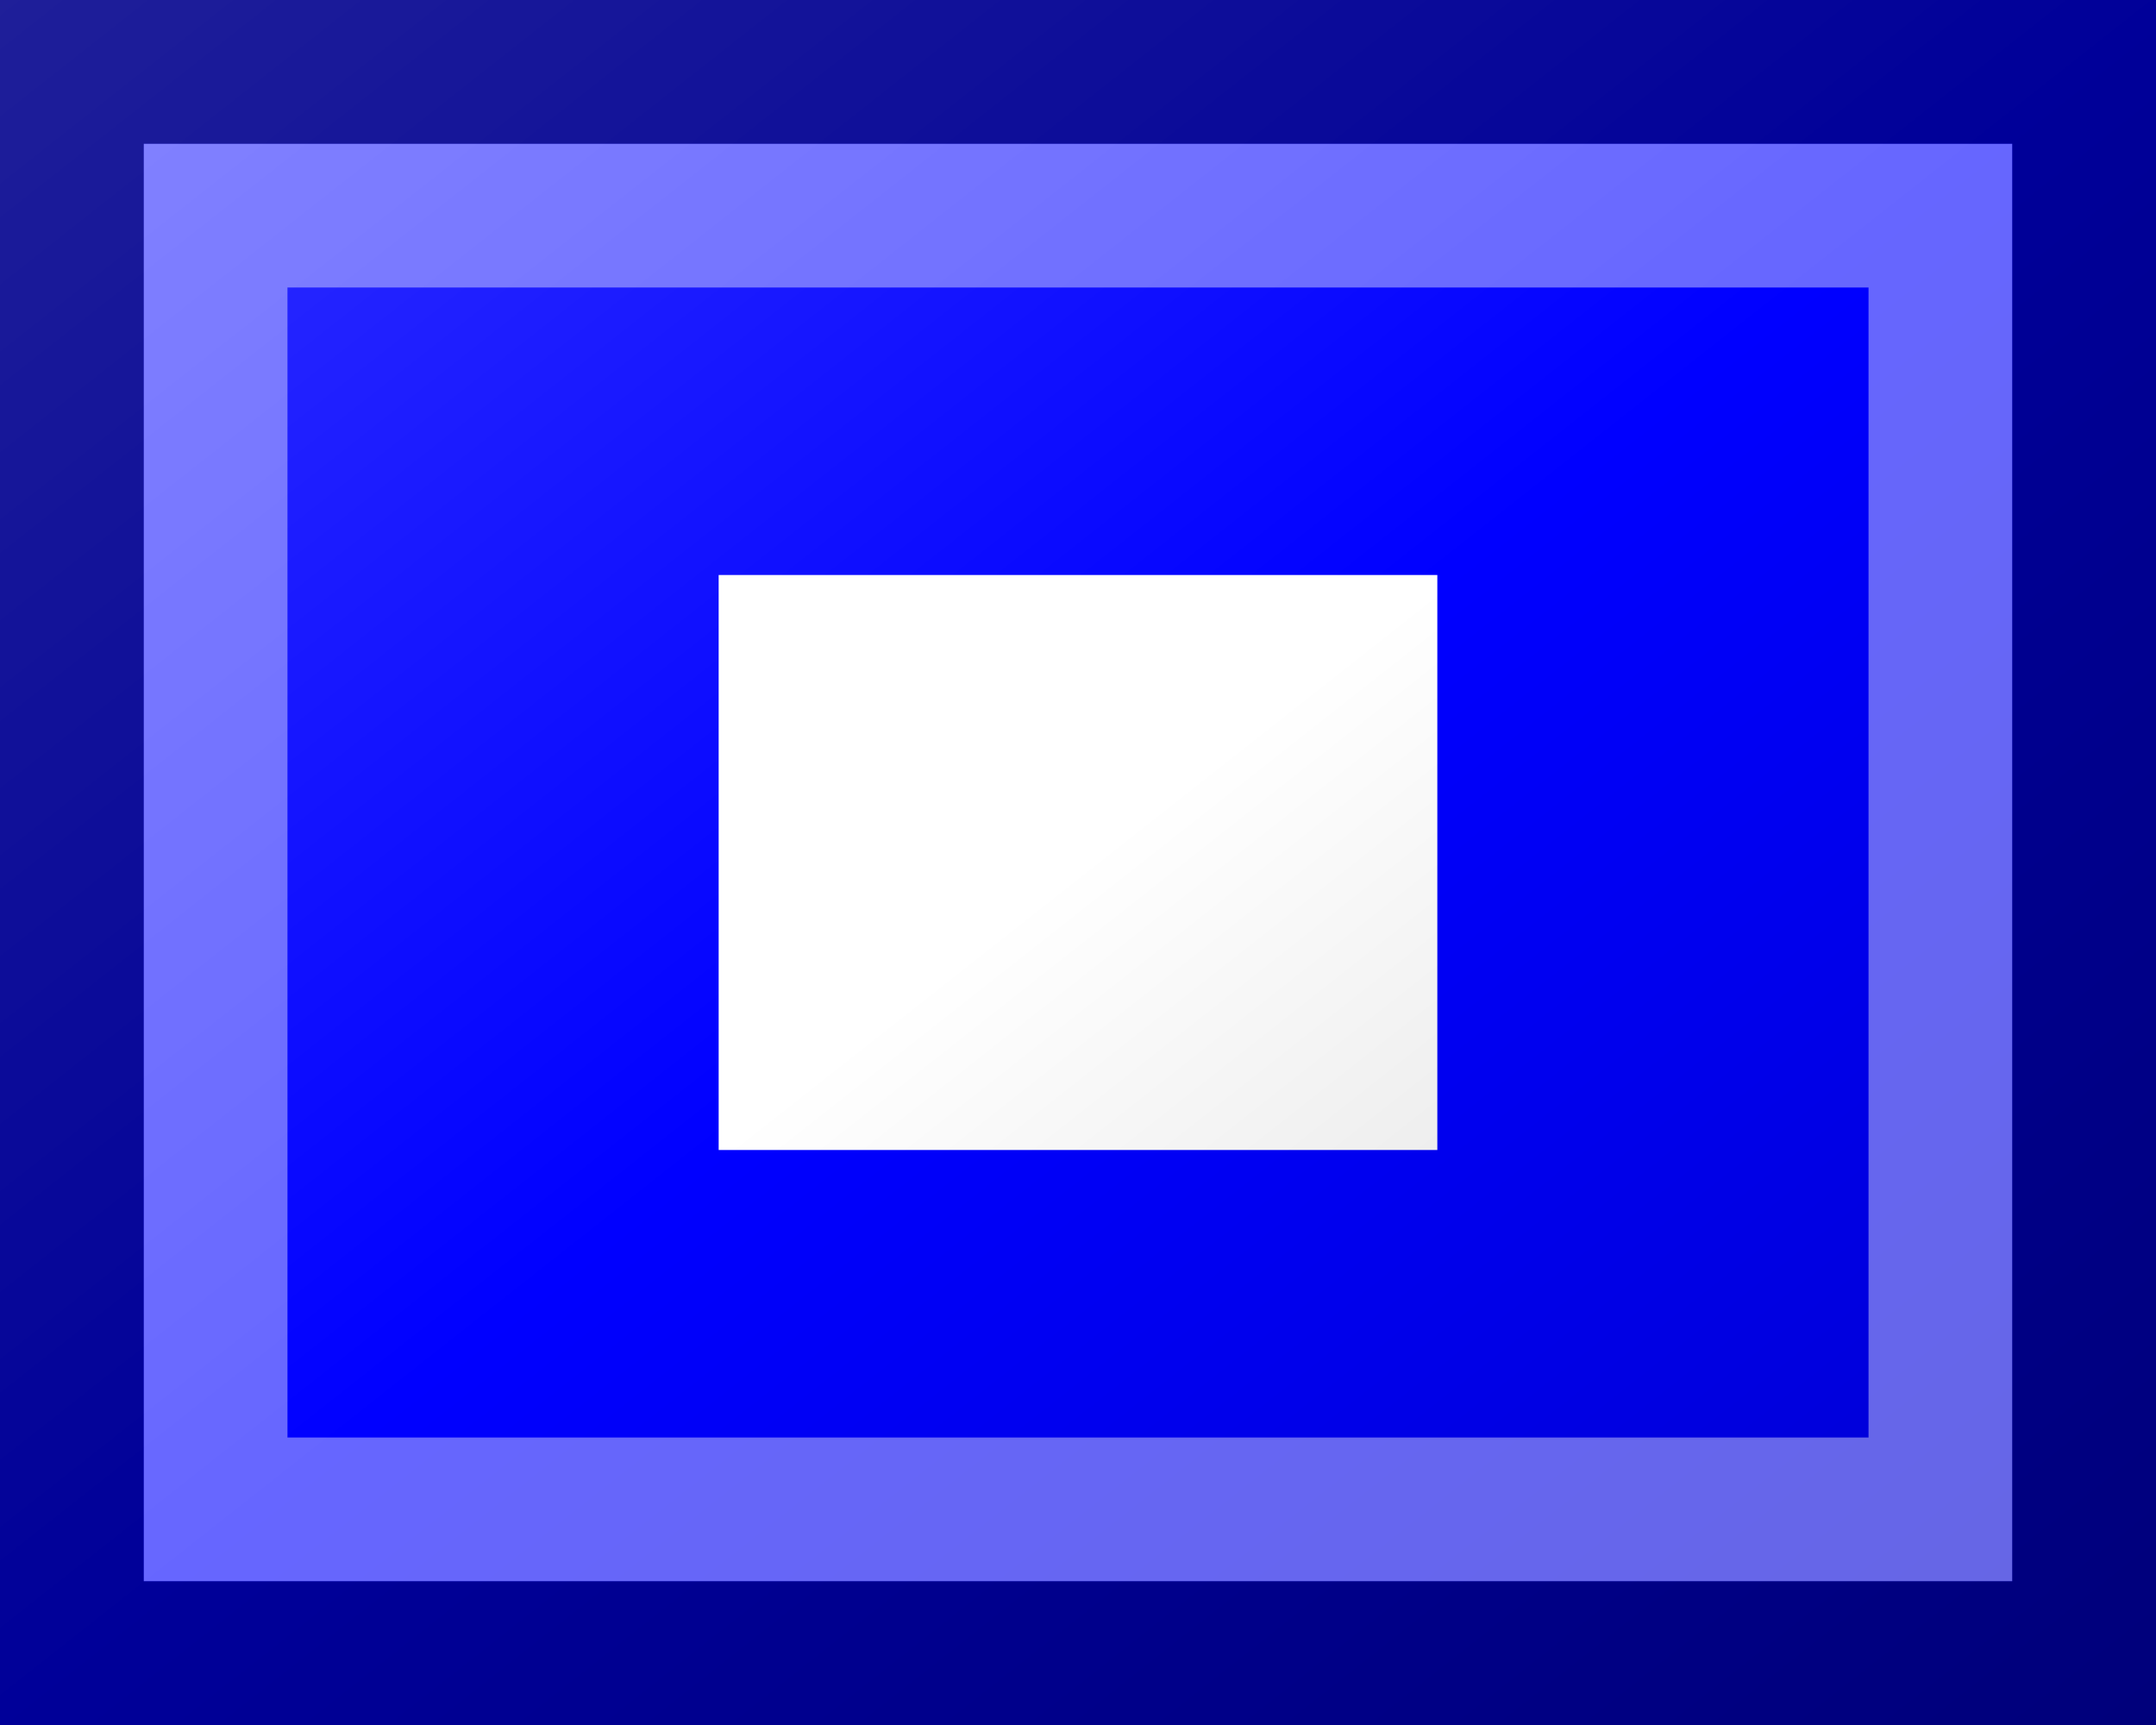 <?xml version="1.0"?>
<svg xmlns="http://www.w3.org/2000/svg" xmlns:xlink="http://www.w3.org/1999/xlink" version="1.1" width="450" height="360" viewBox="0 0 450 360">
<!-- Generated by Kreative Vexillo v1.0 -->
<style>
.blue{fill:rgb(0,0,255);}
.white{fill:rgb(255,255,255);}
</style>
<defs>
<linearGradient id="glaze" x1="0%" y1="0%" x2="100%" y2="100%">
<stop offset="0%" stop-color="rgb(255,255,255)" stop-opacity="0.2"/>
<stop offset="49.999%" stop-color="rgb(255,255,255)" stop-opacity="0.0"/>
<stop offset="50.001%" stop-color="rgb(0,0,0)" stop-opacity="0.0"/>
<stop offset="100%" stop-color="rgb(0,0,0)" stop-opacity="0.2"/>
</linearGradient>
</defs>
<g>
<rect x="0" y="0" width="450" height="360" class="blue"/>
<rect x="150" y="120" width="150" height="120" class="white"/>
</g>
<g>
<rect x="0" y="0" width="450" height="360" fill="url(#glaze)"/>
<path d="M 30 30 L 420 30 L 420 330 L 30 330 Z M 60 60 L 60 300 L 390 300 L 390 60 Z" fill="rgb(255,255,255)" opacity="0.4"/>
<path d="M 0 0 L 450 0 L 450 360 L 0 360 Z M 30 30 L 30 330 L 420 330 L 420 30 Z" fill="rgb(0,0,0)" opacity="0.4"/>
</g>
</svg>
